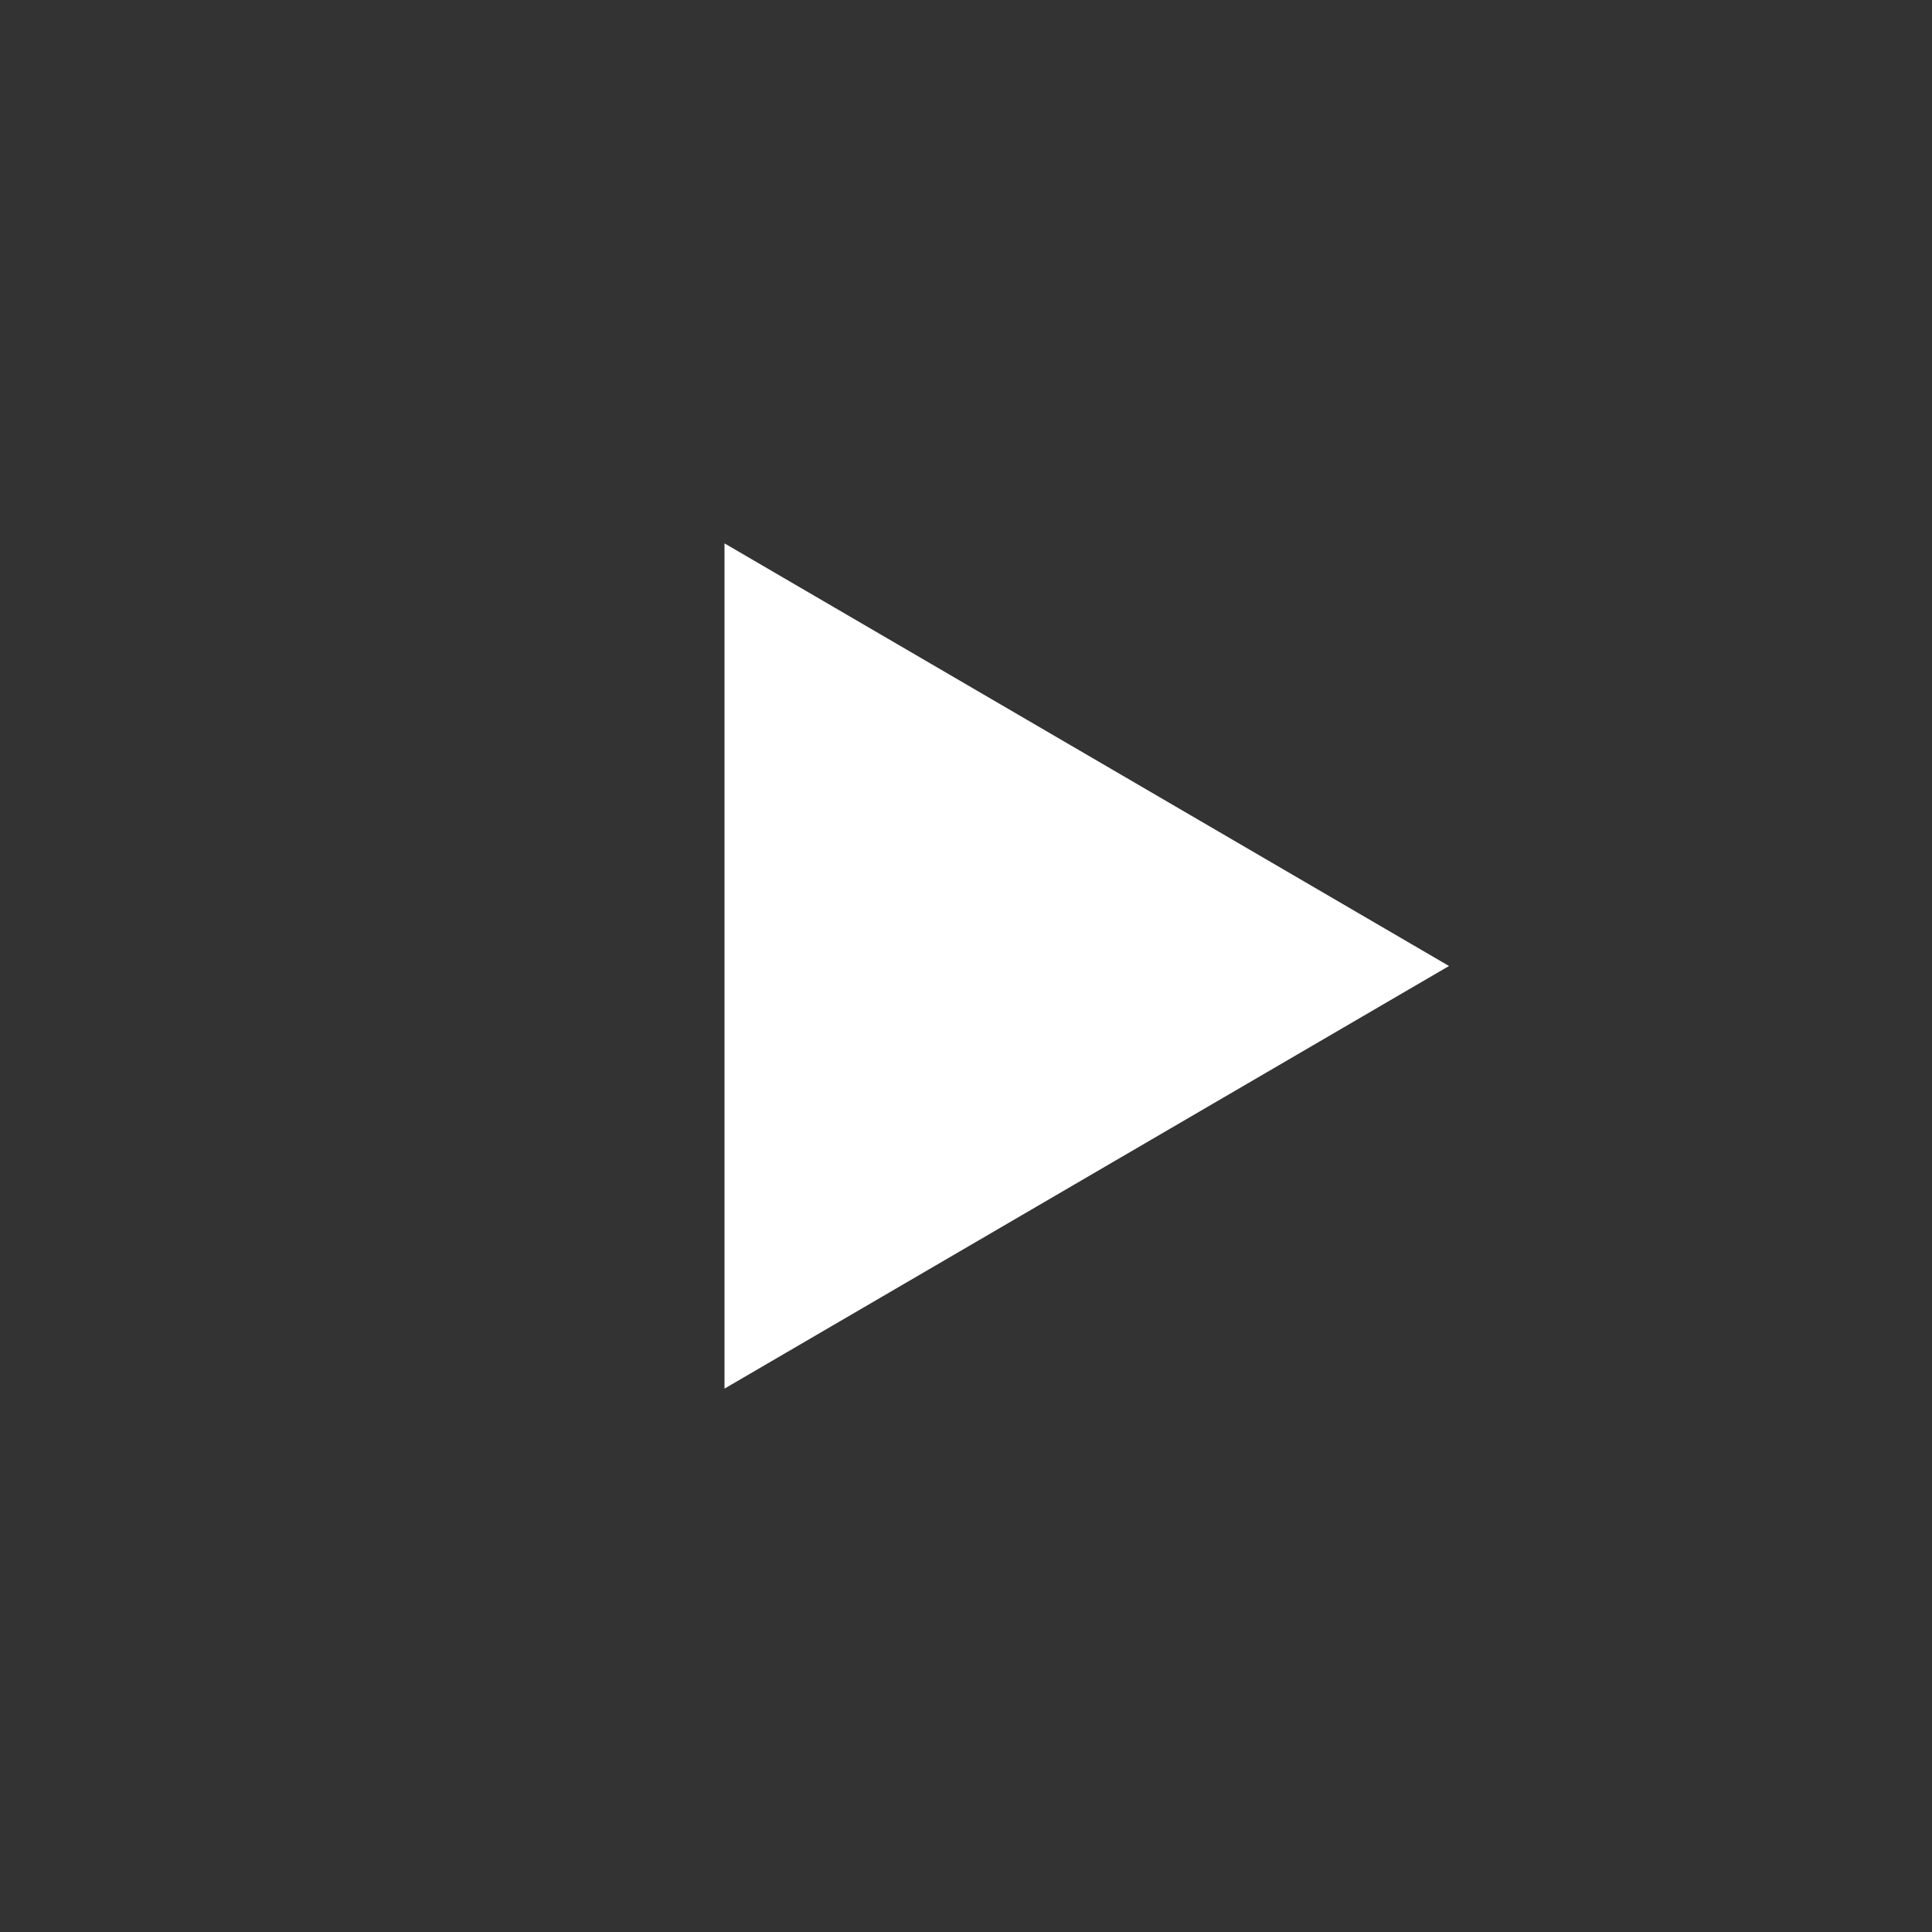 <svg width="64" height="64" xmlns="http://www.w3.org/2000/svg" version="1.1">
 <rect width="100%" height="100%" fill="#333333" stroke="none"/>
 <title>play2</title>

 <g>
  <title>Layer 1</title>
  <path id="svg_1" d="m24,18l24,14l-24,14l0,-28z" fill="#fff"/>
 </g>
</svg>